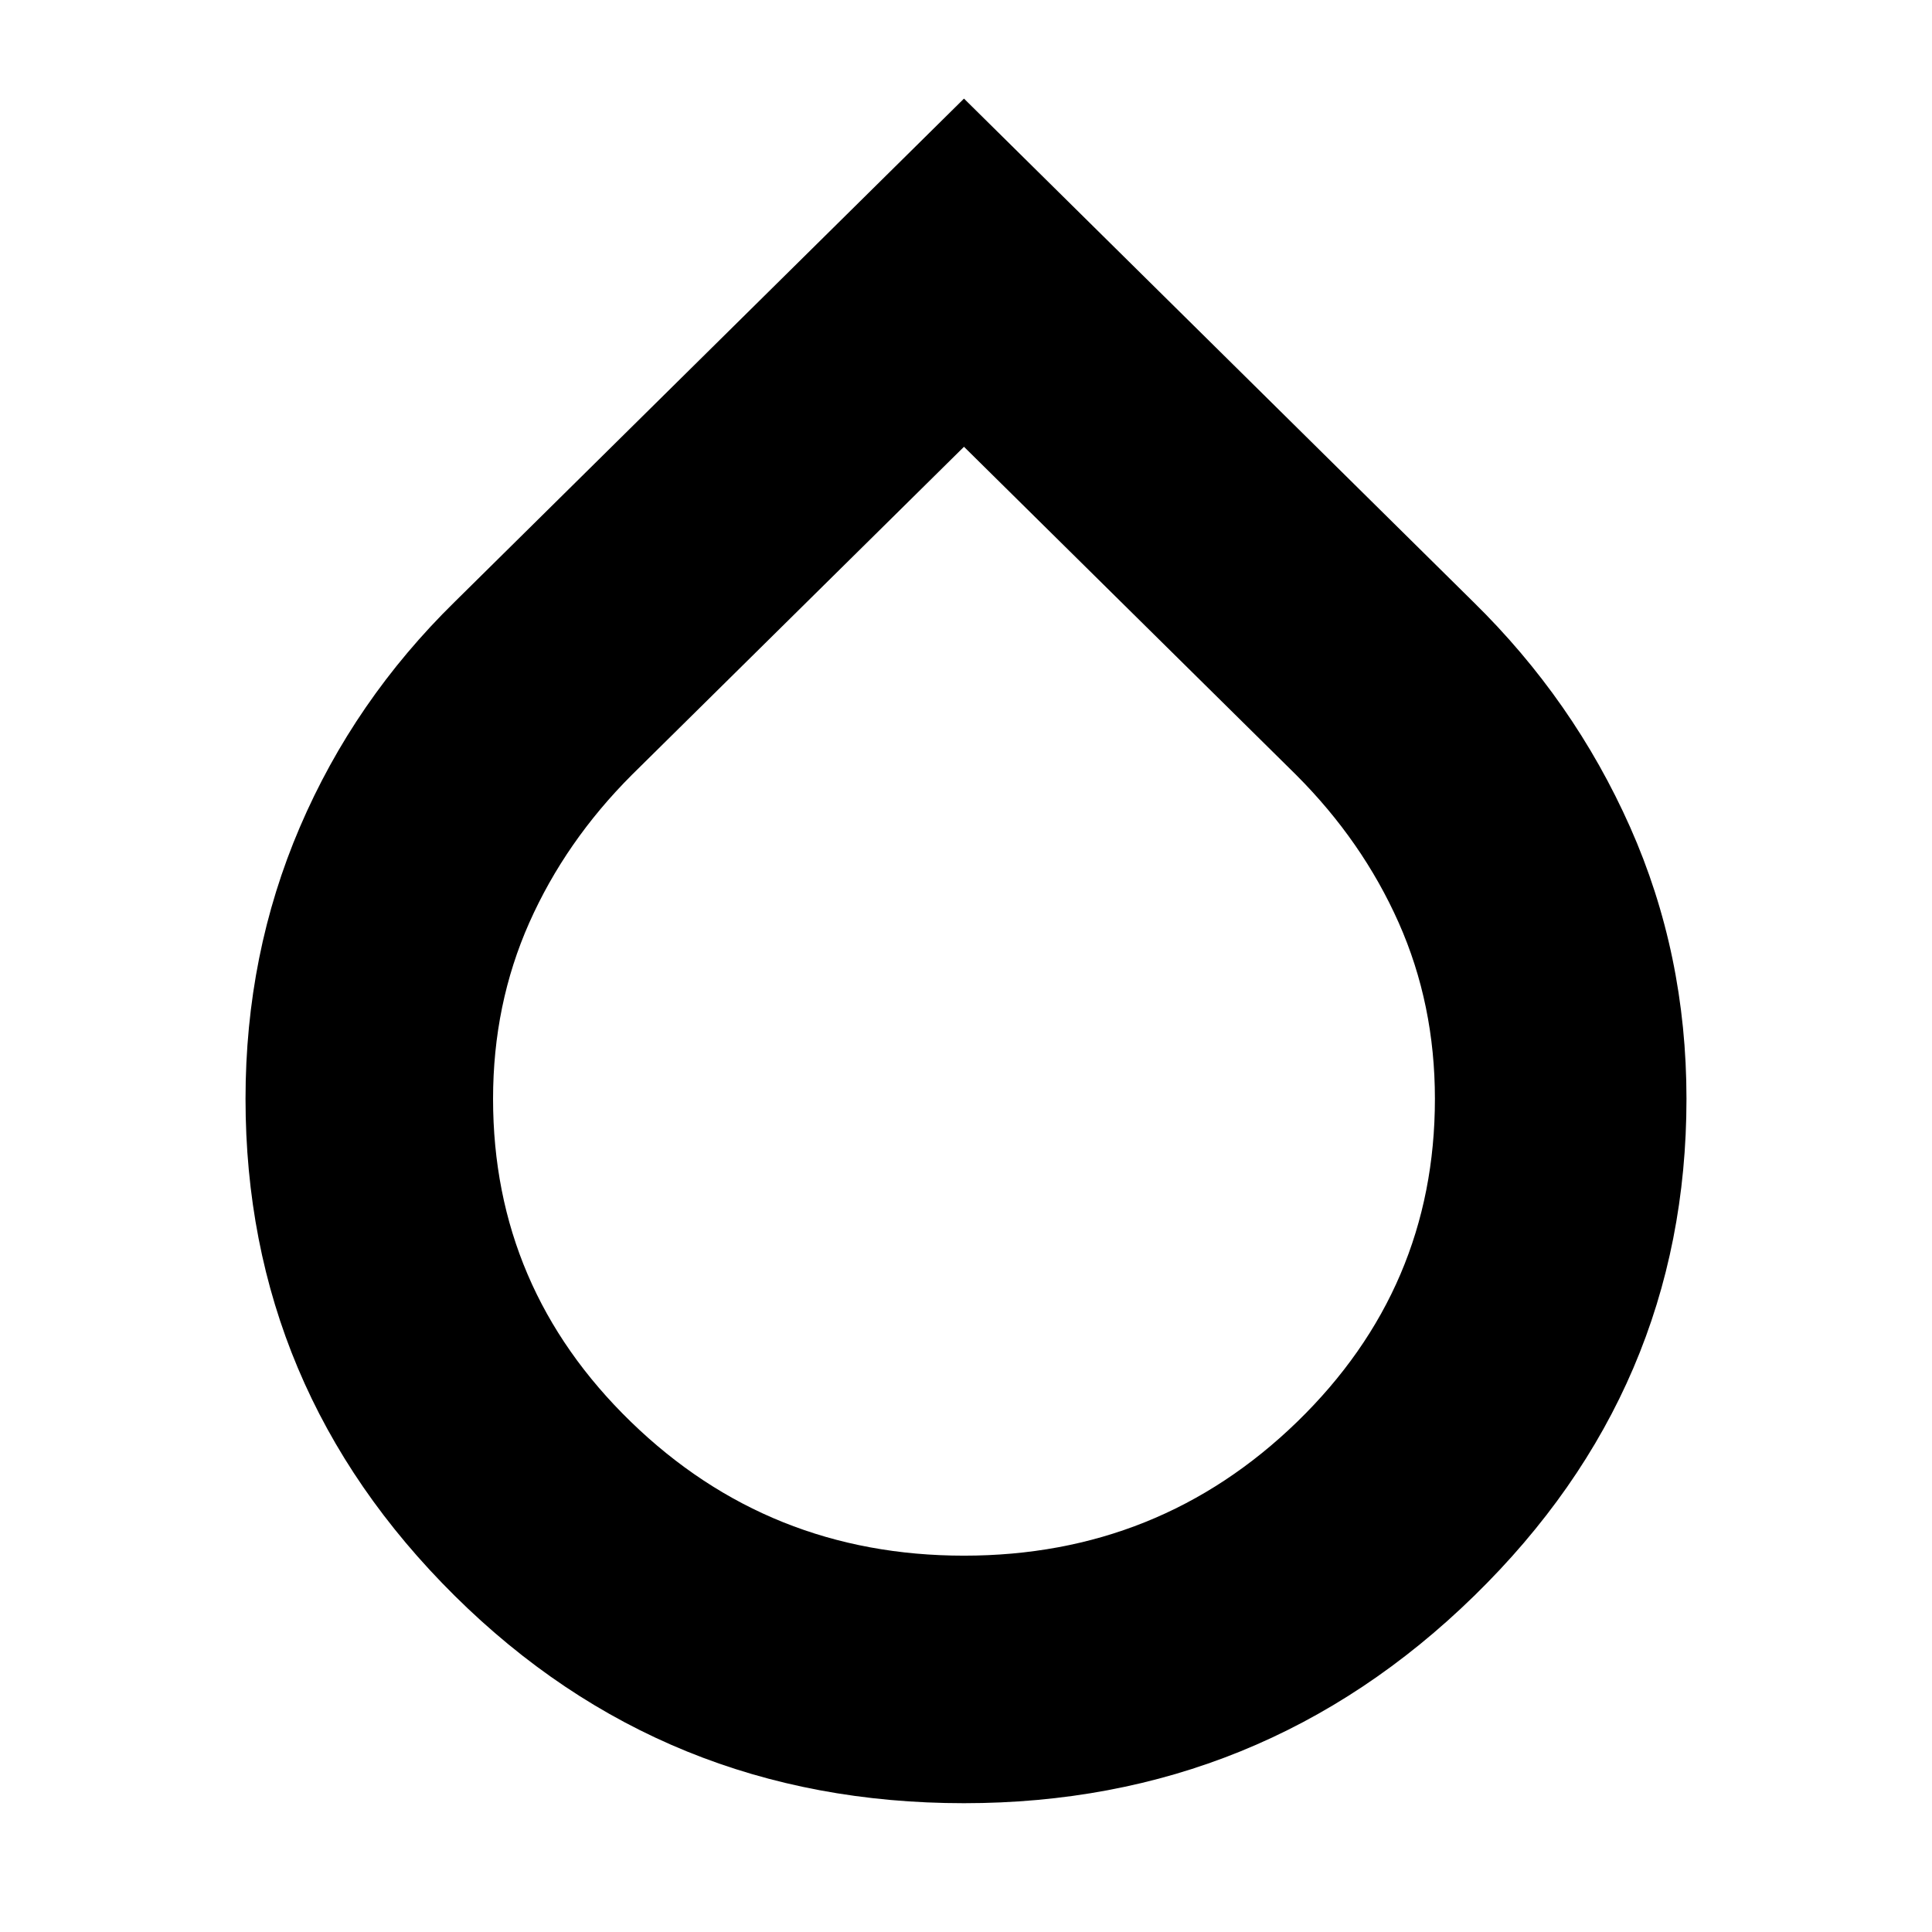 <svg xmlns="http://www.w3.org/2000/svg" height="24" width="24"><path d="M11.975 22.4q-3.725 0-6.325-2.575t-2.6-6.175q0-1.8.675-3.375t1.925-2.8l6.325-6.25 6.325 6.25q1.25 1.225 1.95 2.8.7 1.575.7 3.375 0 3.6-2.638 6.175-2.637 2.575-6.337 2.575Zm0-16.85L7.85 9.625q-.825.825-1.275 1.837-.45 1.013-.45 2.188 0 2.35 1.713 4.013 1.712 1.662 4.137 1.662t4.138-1.662Q17.825 16 17.825 13.65q0-1.175-.45-2.188-.45-1.012-1.275-1.837Z"/></svg>